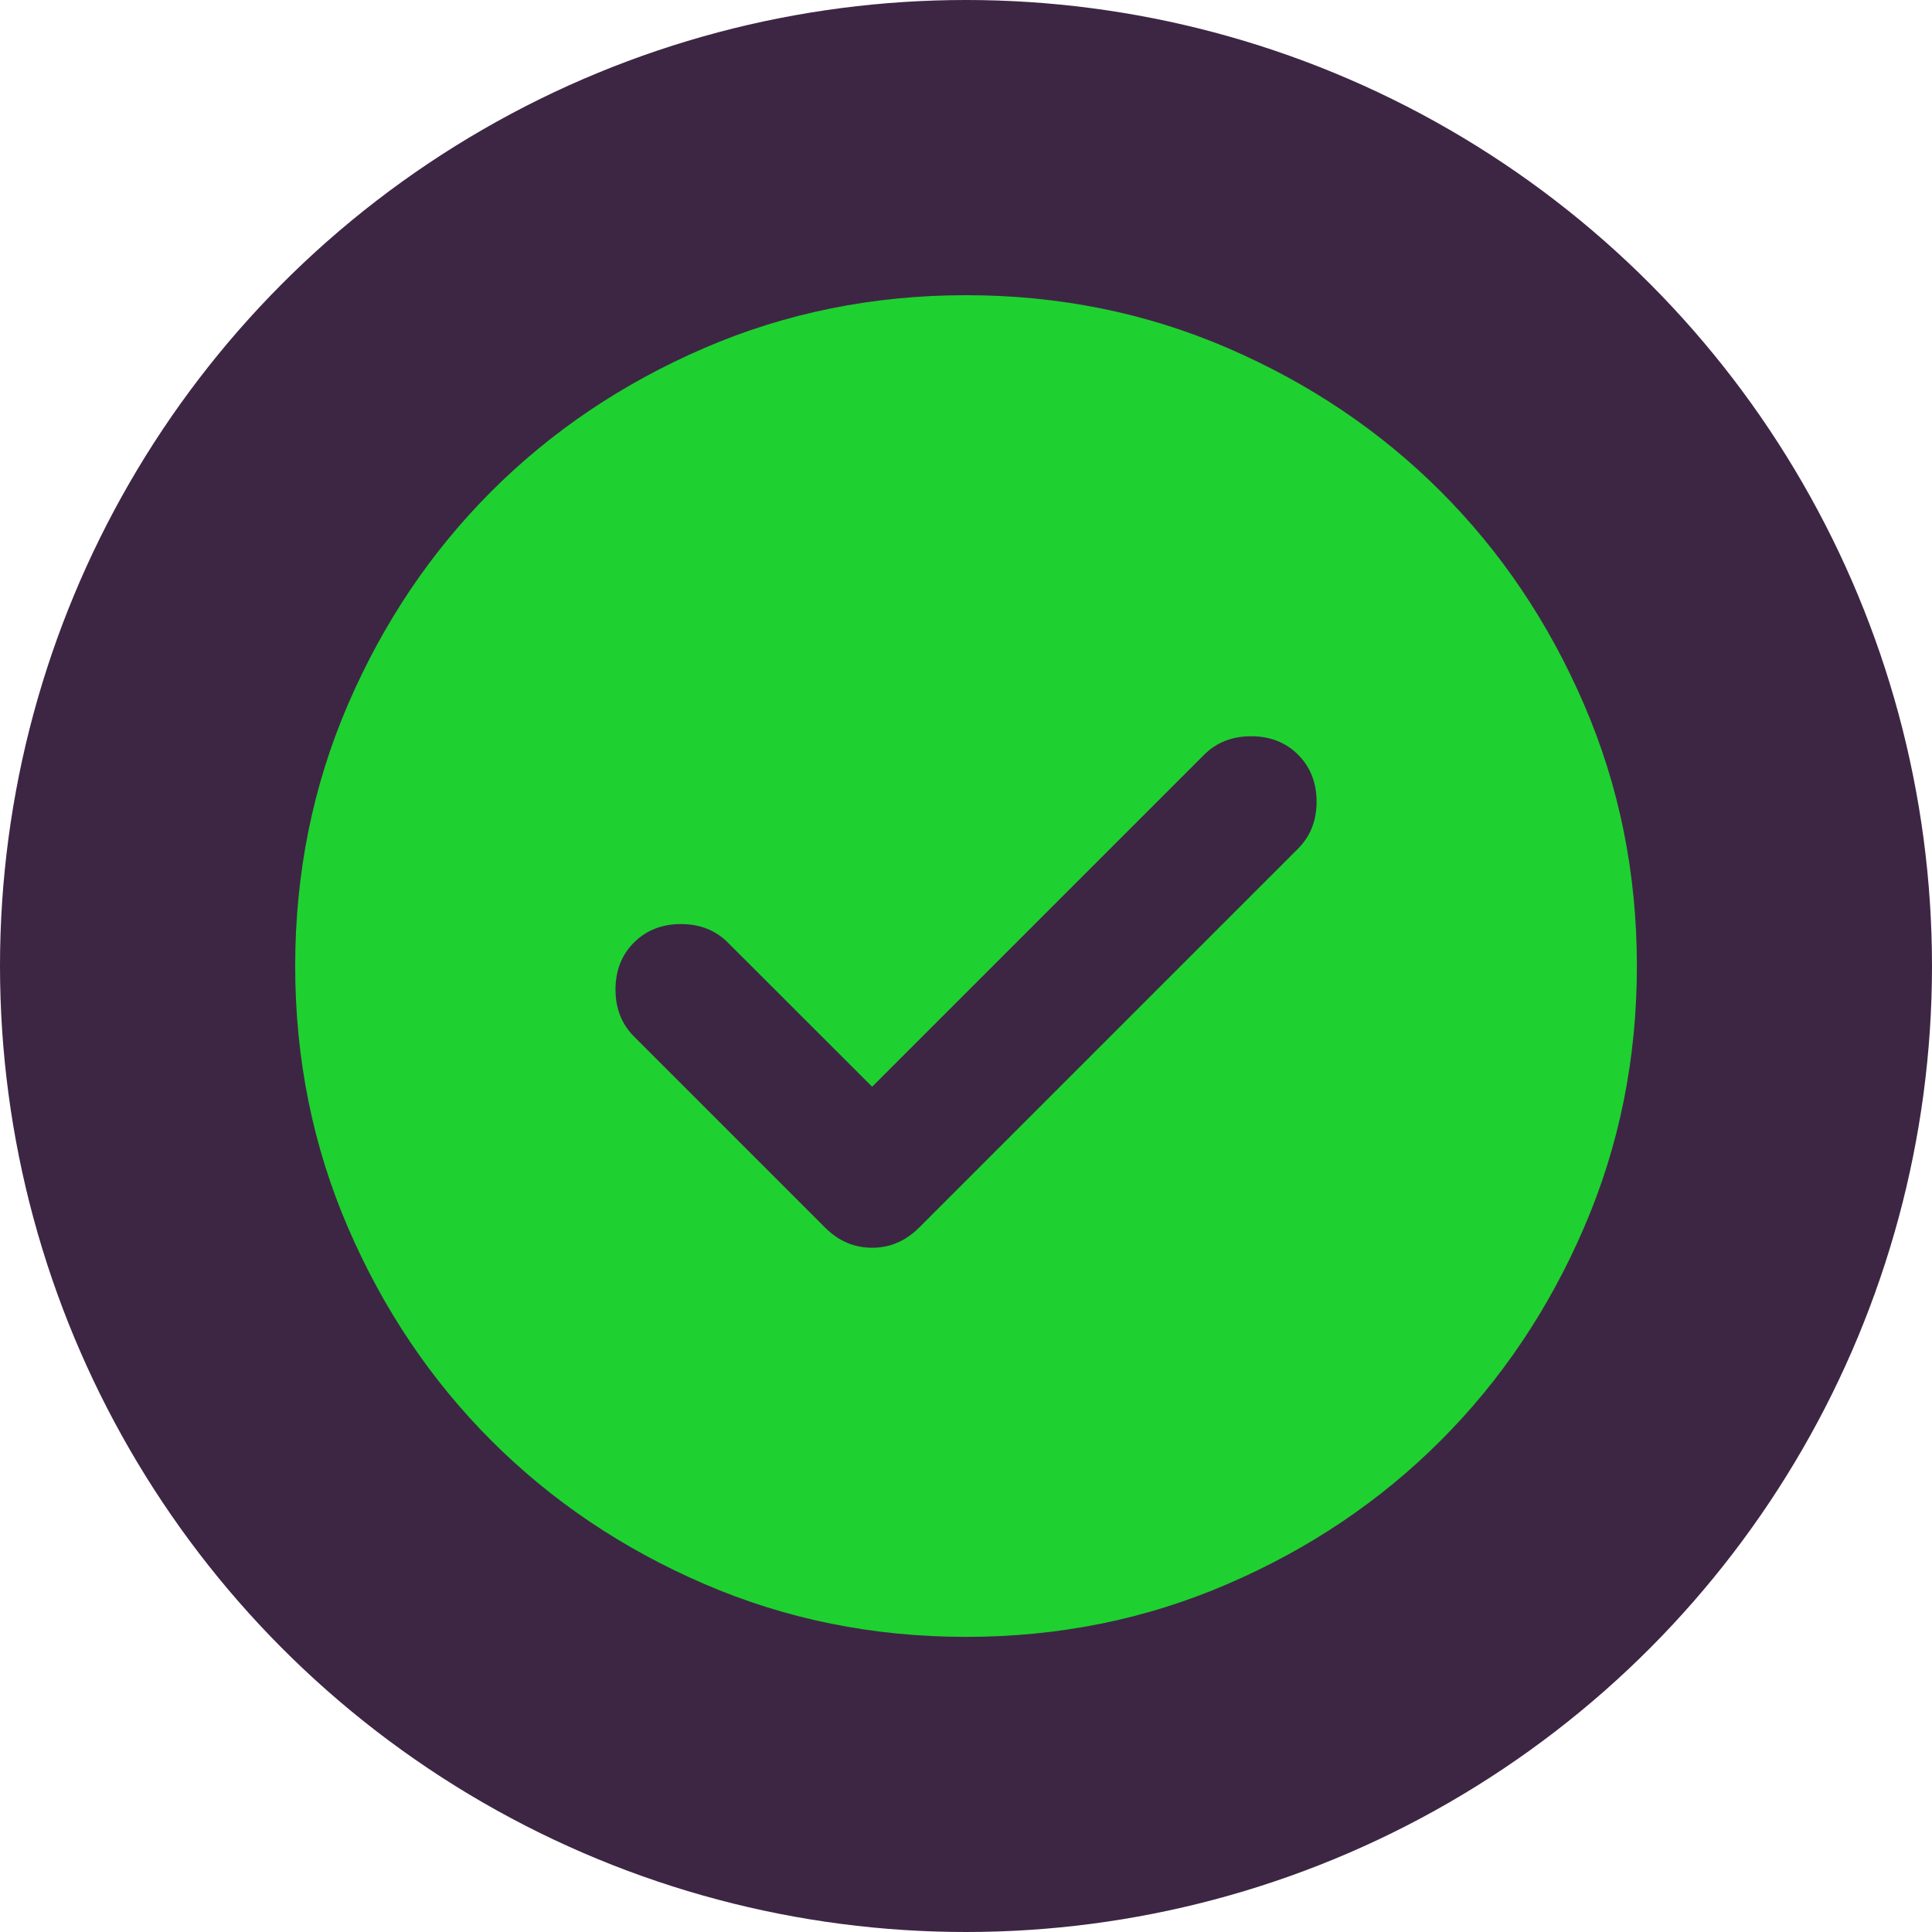 <svg width="24" height="24" viewBox="0 0 24 24" fill="none" xmlns="http://www.w3.org/2000/svg">
<circle cx="12" cy="12" r="12" fill="#3D2644"/>
<path d="M10.834 13.5L9.042 11.709C8.889 11.556 8.695 11.479 8.459 11.479C8.223 11.479 8.028 11.556 7.875 11.709C7.723 11.861 7.646 12.056 7.646 12.292C7.646 12.528 7.723 12.723 7.875 12.875L10.25 15.25C10.417 15.417 10.611 15.5 10.834 15.5C11.056 15.5 11.25 15.417 11.417 15.25L16.125 10.542C16.278 10.389 16.355 10.195 16.355 9.959C16.355 9.723 16.278 9.528 16.125 9.375C15.973 9.223 15.778 9.146 15.542 9.146C15.306 9.146 15.111 9.223 14.959 9.375L10.834 13.5ZM12 20.334C10.848 20.334 9.764 20.115 8.75 19.677C7.736 19.24 6.854 18.646 6.104 17.896C5.354 17.146 4.761 16.264 4.323 15.25C3.886 14.236 3.667 13.153 3.667 12C3.667 10.848 3.886 9.764 4.323 8.75C4.761 7.736 5.354 6.854 6.104 6.104C6.854 5.354 7.736 4.761 8.75 4.323C9.764 3.886 10.848 3.667 12 3.667C13.153 3.667 14.236 3.886 15.25 4.323C16.264 4.761 17.146 5.354 17.896 6.104C18.646 6.854 19.24 7.736 19.677 8.75C20.115 9.764 20.334 10.848 20.334 12C20.334 13.153 20.115 14.236 19.677 15.25C19.24 16.264 18.646 17.146 17.896 17.896C17.146 18.646 16.264 19.24 15.25 19.677C14.236 20.115 13.153 20.334 12 20.334Z" fill="#1FD031"/>
</svg>
